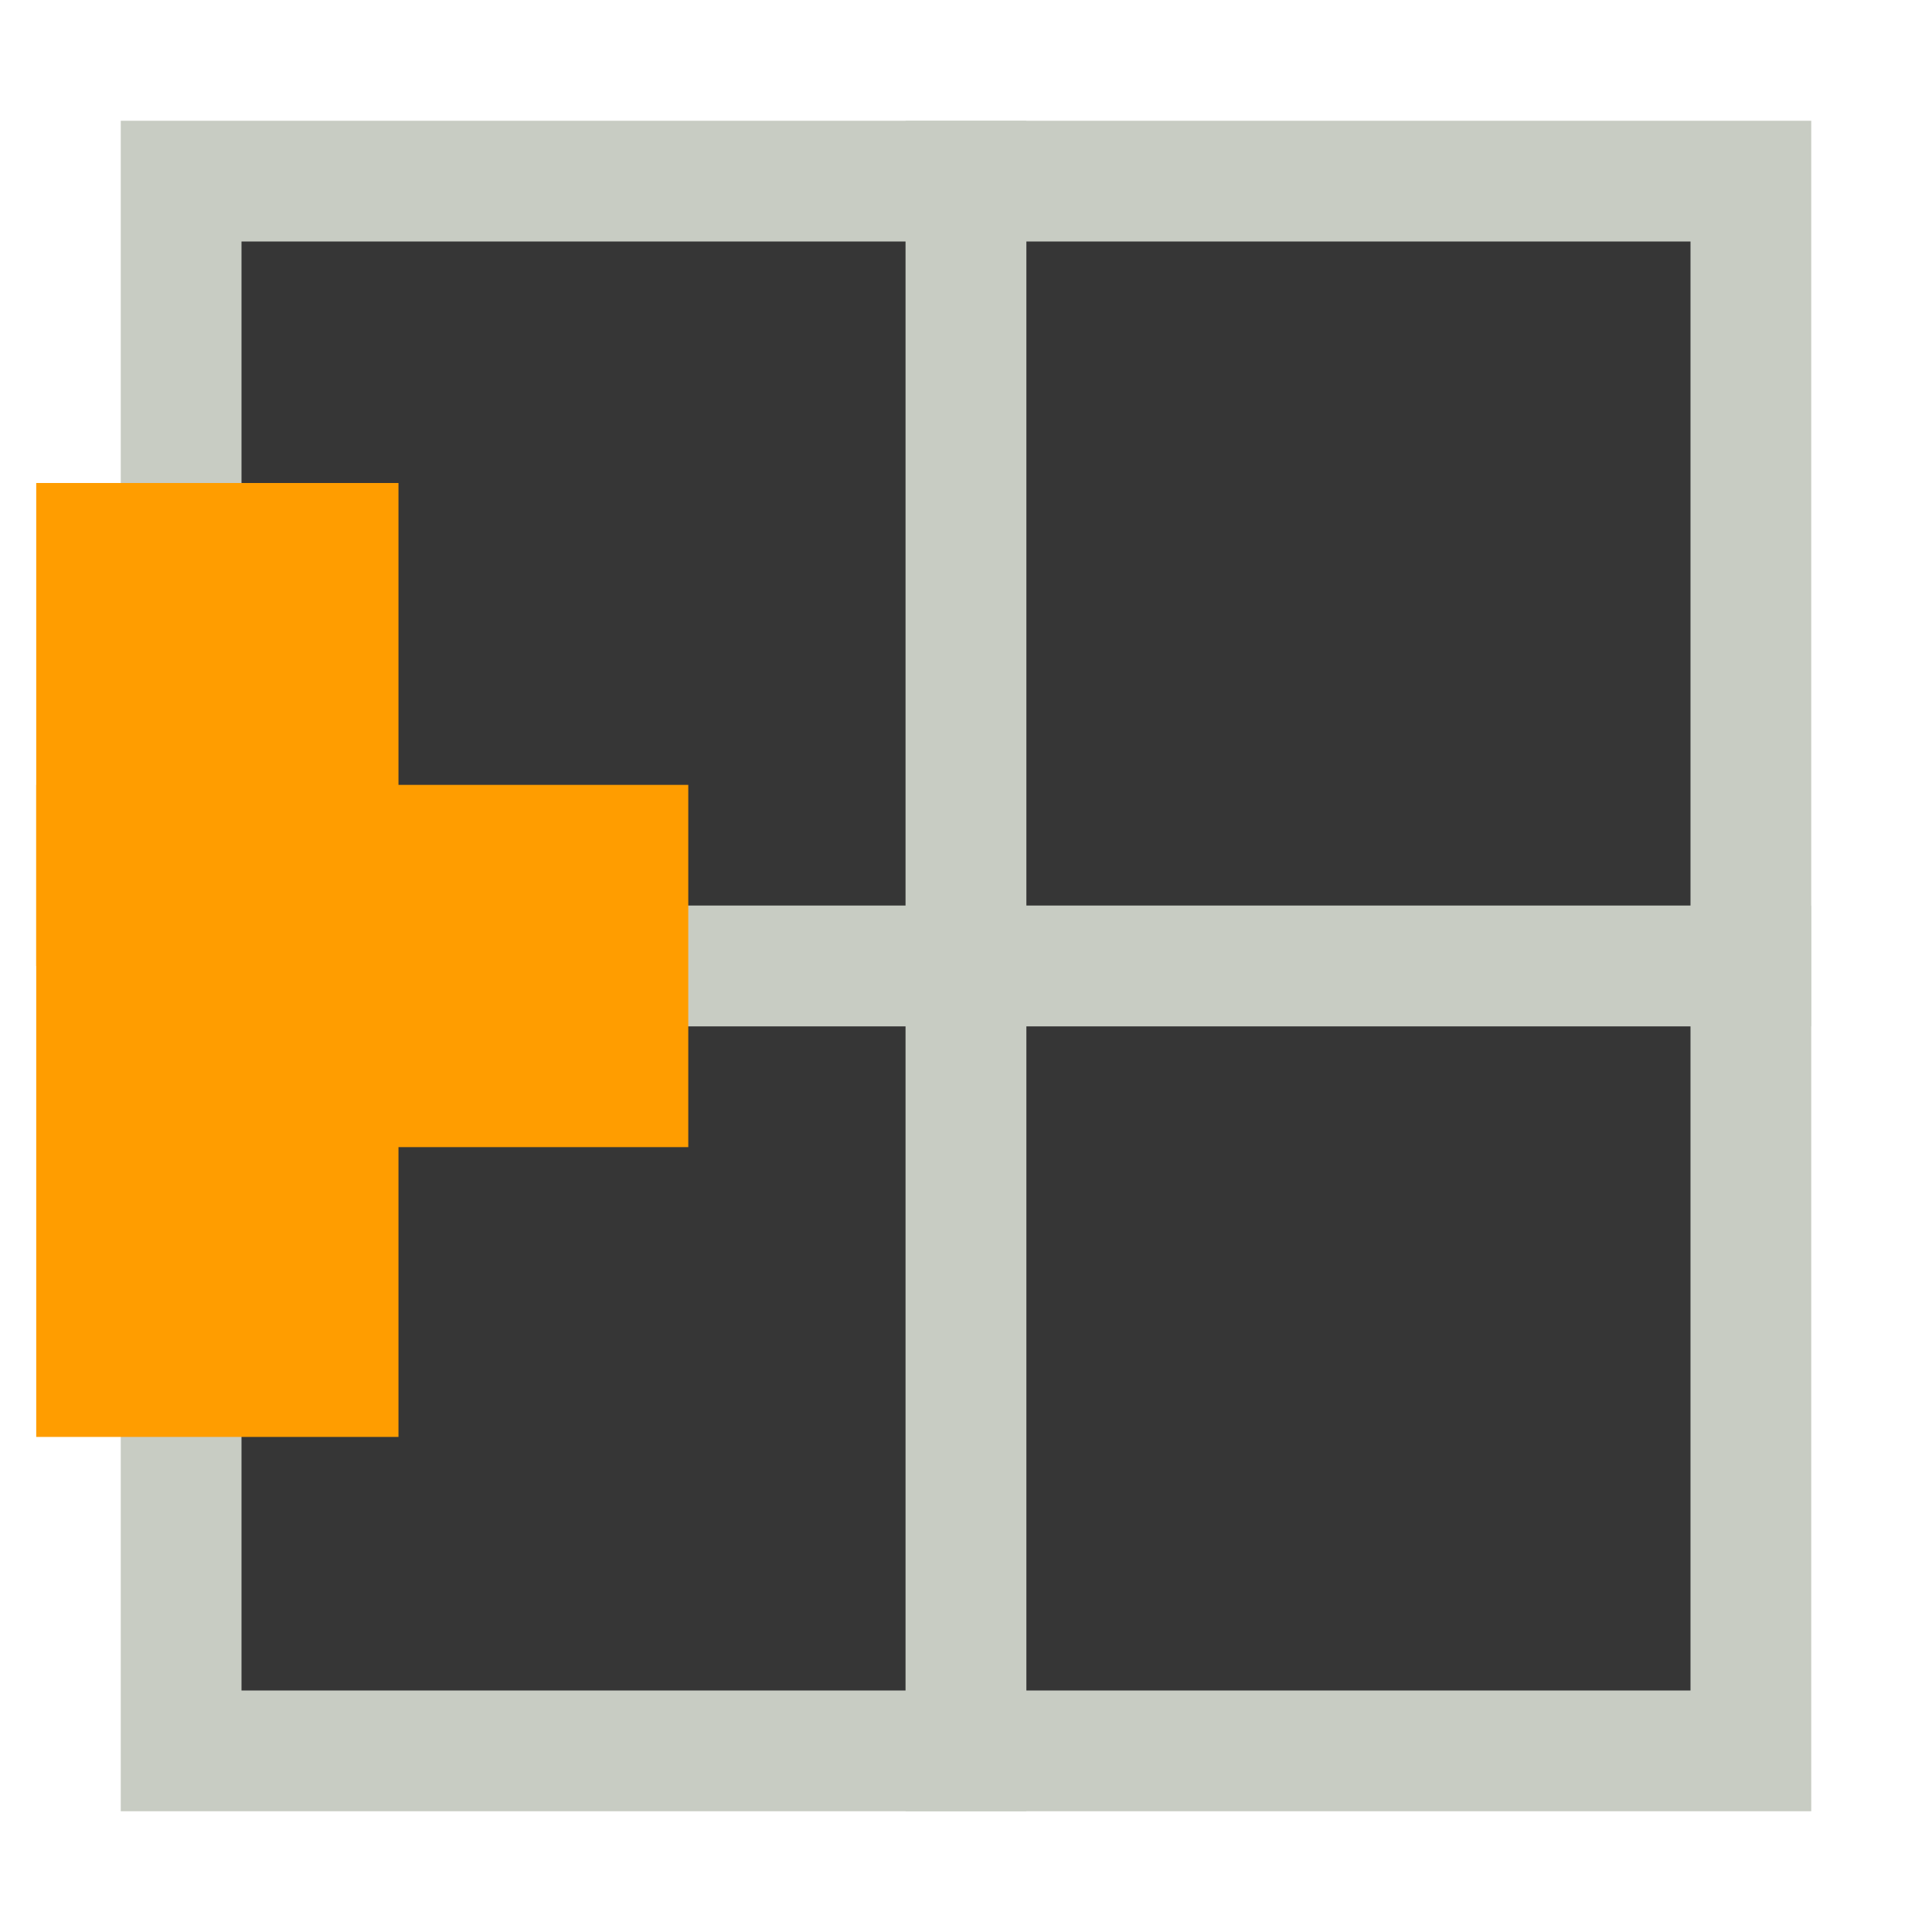 <?xml version="1.0" encoding="utf-8"?>
<!-- Generator: Adobe Illustrator 27.9.0, SVG Export Plug-In . SVG Version: 6.00 Build 0)  -->
<svg version="1.1"
	 id="SVGRoot" xmlns:sodipodi="http://sodipodi.sourceforge.net/DTD/sodipodi-0.dtd" xmlns:rdf="http://www.w3.org/1999/02/22-rdf-syntax-ns#" xmlns:cc="http://creativecommons.org/ns#" xmlns:inkscape="http://www.inkscape.org/namespaces/inkscape" xmlns:svg="http://www.w3.org/2000/svg" xmlns:dc="http://purl.org/dc/elements/1.1/" sodipodi:docname="gallery_layout_grid_large.svg"
	 xmlns="http://www.w3.org/2000/svg" xmlns:xlink="http://www.w3.org/1999/xlink" x="0px" y="0px" viewBox="0 0 16 16"
	 style="enable-background:new 0 0 16 16;" xml:space="preserve">
<style type="text/css">
	.st0{fill:#363636;stroke:#C8CCC3;stroke-width:1;}
	.st1{fill:none;stroke:#FF9D00;stroke-width:3;}
</style>
<sodipodi:namedview  bordercolor="#666666" borderopacity="1.0" id="base" inkscape:current-layer="layer1" inkscape:cx="9.0357401" inkscape:cy="10.611739" inkscape:document-rotation="0" inkscape:document-units="px" inkscape:pageopacity="0.0" inkscape:pageshadow="2" inkscape:snap-global="false" inkscape:window-height="1377" inkscape:window-maximized="1" inkscape:window-width="2560" inkscape:window-x="-8" inkscape:window-y="-8" inkscape:zoom="31.678384" pagecolor="#ffffff" showgrid="true">
	<inkscape:grid  id="grid24652" type="xygrid"></inkscape:grid>
</sodipodi:namedview>
<g id="layer1" inkscape:groupmode="layer" inkscape:label="Layer 1">
	<rect id="rect24663" x="1.5" y="1.5" class="st0" width="6.5" height="6.5"/>
	<rect id="rect24665" x="8" y="1.5" class="st0" width="6.5" height="6.5"/>
	<rect id="rect26021" x="1.5" y="8" class="st0" width="6.5" height="6.5"/>
	<rect id="rect26023" x="8" y="8" class="st0" width="6.5" height="6.5"/>
</g>
<polyline id="rect26021_00000043417572333104055010000001422937678556542655_" class="st1" points="1.8,11.9 1.8,8 5.7,8 "/>
<line id="rect26021_00000093899426068454704110000004086856531558971833_" class="st1" x1="1.8" y1="8" x2="1.8" y2="4"/>
</svg>
